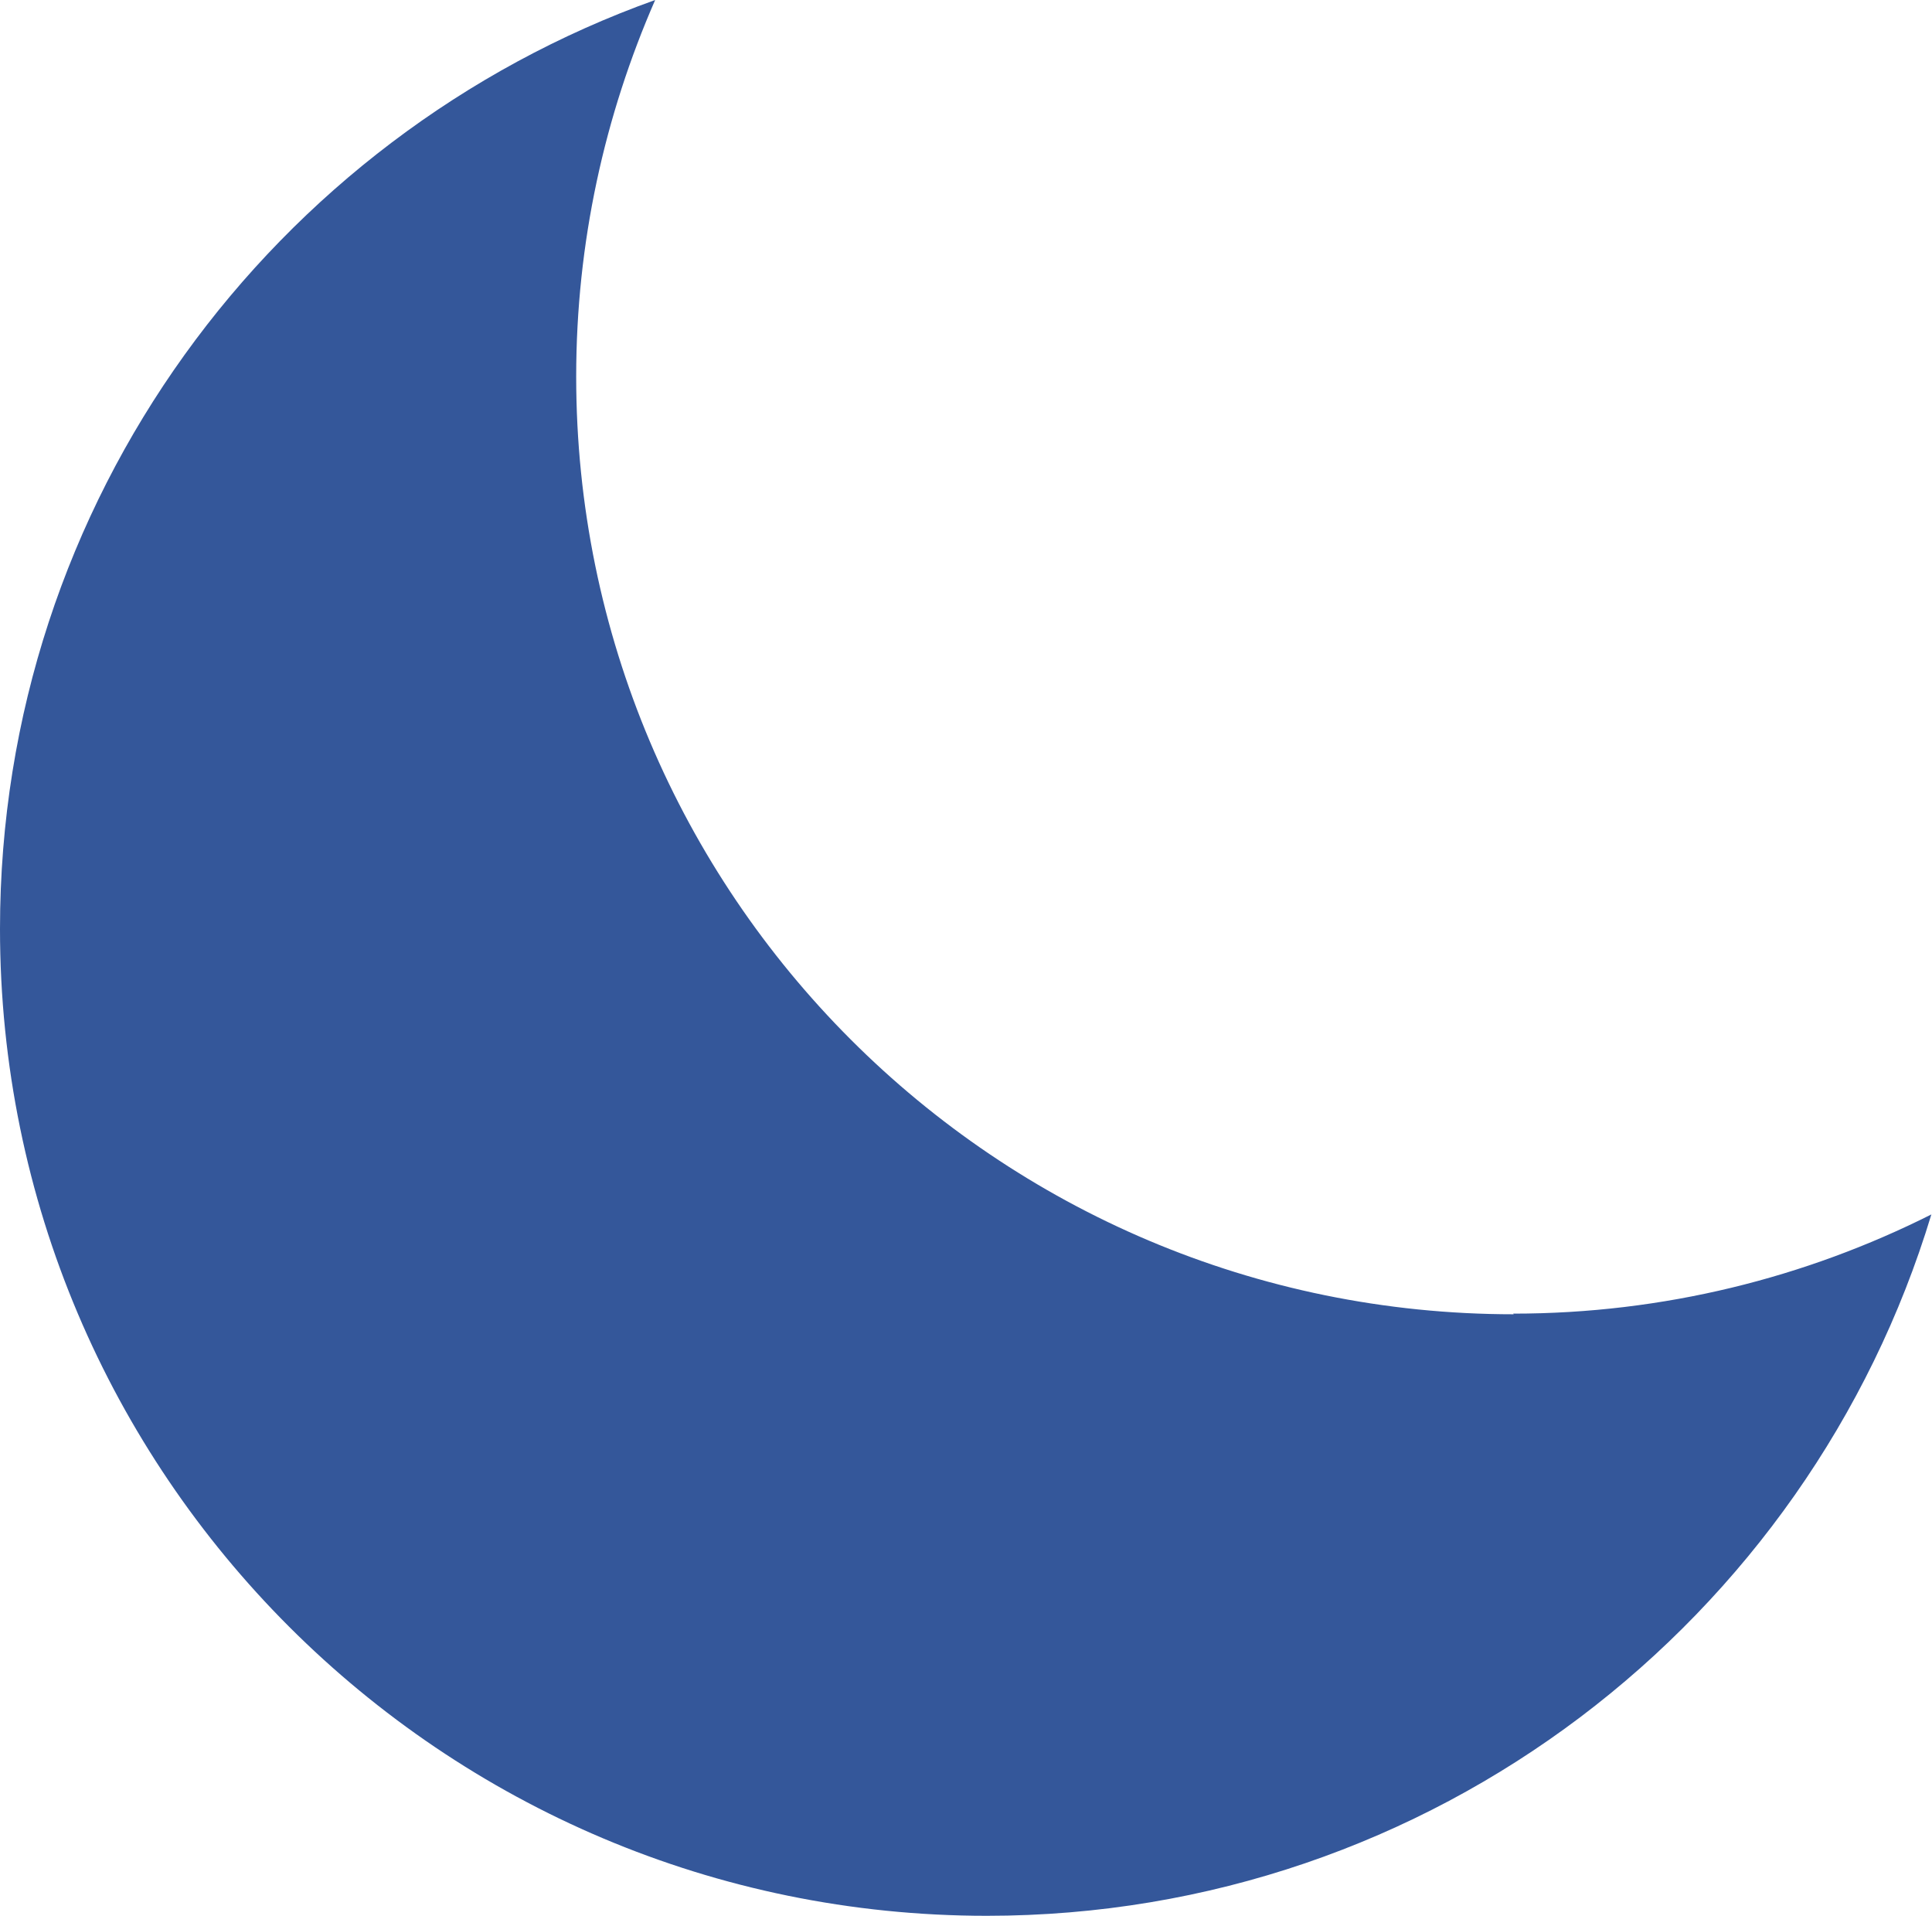 <?xml version="1.0" encoding="UTF-8"?><svg xmlns="http://www.w3.org/2000/svg" viewBox="0 0 30.58 30.32"><defs><style>.d{fill:#34579a;}</style></defs><g id="a"/><g id="b"><g id="c"><path class="d" d="M23.96,20.8c-8.2,0-14.84-6.65-14.84-14.84,0-2.12,.45-4.13,1.25-5.96C4.33,2.16,0,7.92,0,14.7c0,8.63,7,15.62,15.62,15.62,7.05,0,13.01-4.68,14.95-11.1-1.99,1-4.24,1.57-6.62,1.57Z"/></g></g></svg>